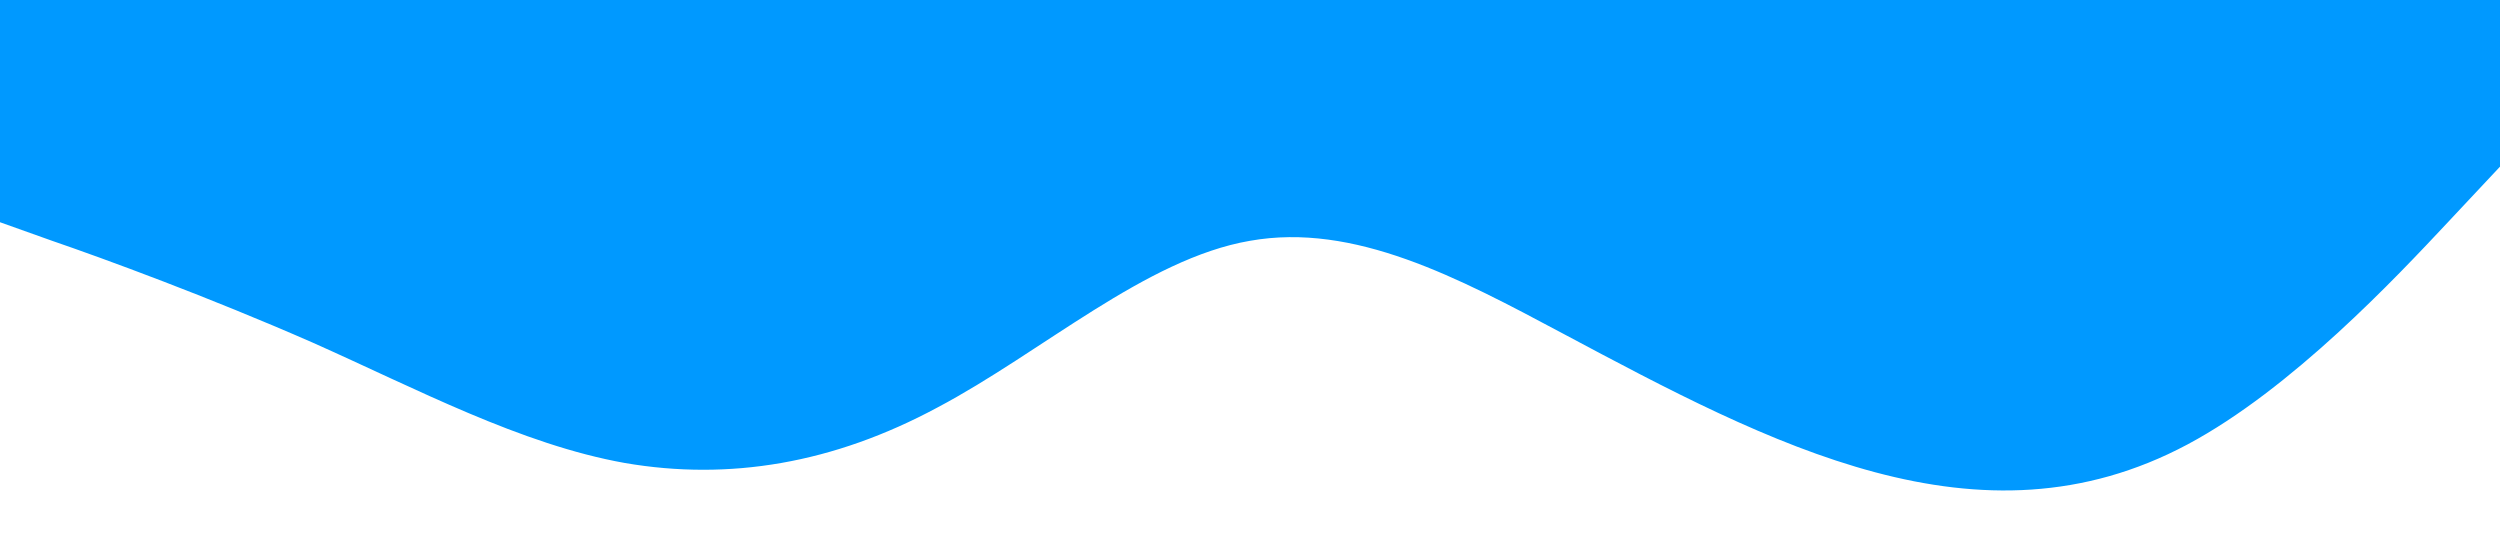 <svg xmlns="http://www.w3.org/2000/svg" viewBox="0 0 1440 320"><path fill="#0099ff" fill-opacity="1" d="M0,128L30,138.7C60,149,120,171,180,197.3C240,224,300,256,360,266.7C420,277,480,267,540,234.7C600,203,660,149,720,138.7C780,128,840,160,900,192C960,224,1020,256,1080,272C1140,288,1200,288,1260,256C1320,224,1380,160,1410,128L1440,96L1440,0L1410,0C1380,0,1320,0,1260,0C1200,0,1140,0,1080,0C1020,0,960,0,900,0C840,0,780,0,720,0C660,0,600,0,540,0C480,0,420,0,360,0C300,0,240,0,180,0C120,0,60,0,30,0L0,0Z"></path></svg>
